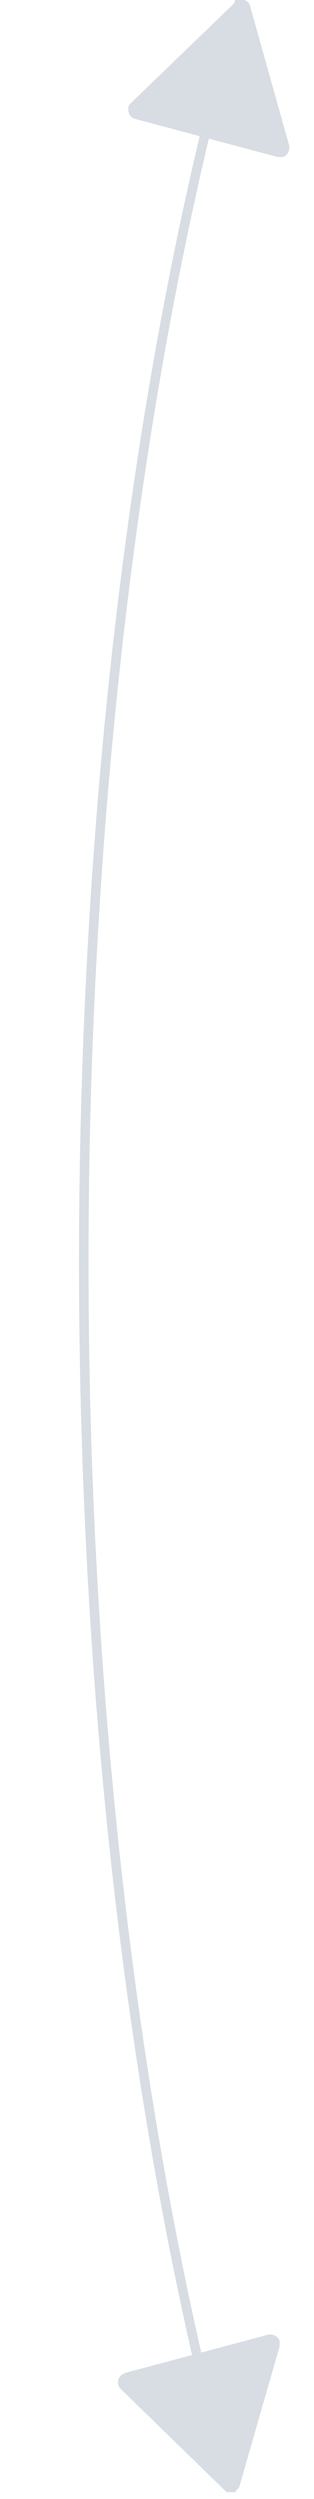 <?xml version="1.0" encoding="UTF-8" standalone="no"?>
<!DOCTYPE svg PUBLIC "-//W3C//DTD SVG 1.1//EN" "http://www.w3.org/Graphics/SVG/1.1/DTD/svg11.dtd">
<svg width="100%" height="100%" viewBox="0 0 33 262" version="1.1" xmlns="http://www.w3.org/2000/svg" xmlns:xlink="http://www.w3.org/1999/xlink" xml:space="preserve" xmlns:serif="http://www.serif.com/" style="fill-rule:evenodd;clip-rule:evenodd;">
    <g id="Artboard1" transform="matrix(0.528,0,0,0.997,-21.501,-1.369)">
        <rect x="40.73" y="1.372" width="62.087" height="262.071" style="fill:none;"/>
        <clipPath id="_clip1">
            <rect x="40.73" y="1.372" width="62.087" height="262.071"/>
        </clipPath>
        <g clip-path="url(#_clip1)">
            <g id="Polygon_2" transform="matrix(1.894,0,0,1.003,-64.787,1.338)">
                <path d="M80.9,260.6C80.8,261.1 80.2,261.4 79.7,261.3C79.5,261.3 79.4,261.2 79.3,261.1L68.4,250.5C68,250.1 68,249.5 68.4,249.1C68.5,249 68.7,248.9 68.9,248.8L83.9,244.8C84.4,244.7 85,245 85.1,245.5L85.1,246L80.9,260.6Z" style="fill:rgb(215,221,226);fill-rule:nonzero;"/>
            </g>
            <g id="Polygon_3" transform="matrix(1.894,0,0,1.003,-64.787,1.338)">
                <path d="M80.4,0.3C80.8,-0.1 81.4,-0.1 81.8,0.3C81.9,0.4 82,0.6 82,0.7L86.1,15.3C86.2,15.8 85.9,16.4 85.4,16.5L84.9,16.5L69.9,12.5C69.4,12.4 69.1,11.8 69.2,11.3C69.2,11.1 69.3,11 69.5,10.8L80.4,0.3Z" style="fill:rgb(215,221,226);fill-rule:nonzero;"/>
            </g>
            <g transform="matrix(1.894,0,0,1.003,56.447,-82.874)">
                <g>
                    <g>
                        <g id="Mask_Group_4">
                            <g id="Ellipse_10">
                                <ellipse cx="72" cy="216.3" rx="72" ry="208" style="fill:none;"/>
                                <ellipse cx="72" cy="216.3" rx="71.5" ry="207.5" style="fill:none;stroke:rgb(215,221,226);stroke-width:1px;"/>
                            </g>
                        </g>
                    </g>
                </g>
            </g>
        </g>
    </g>
</svg>
